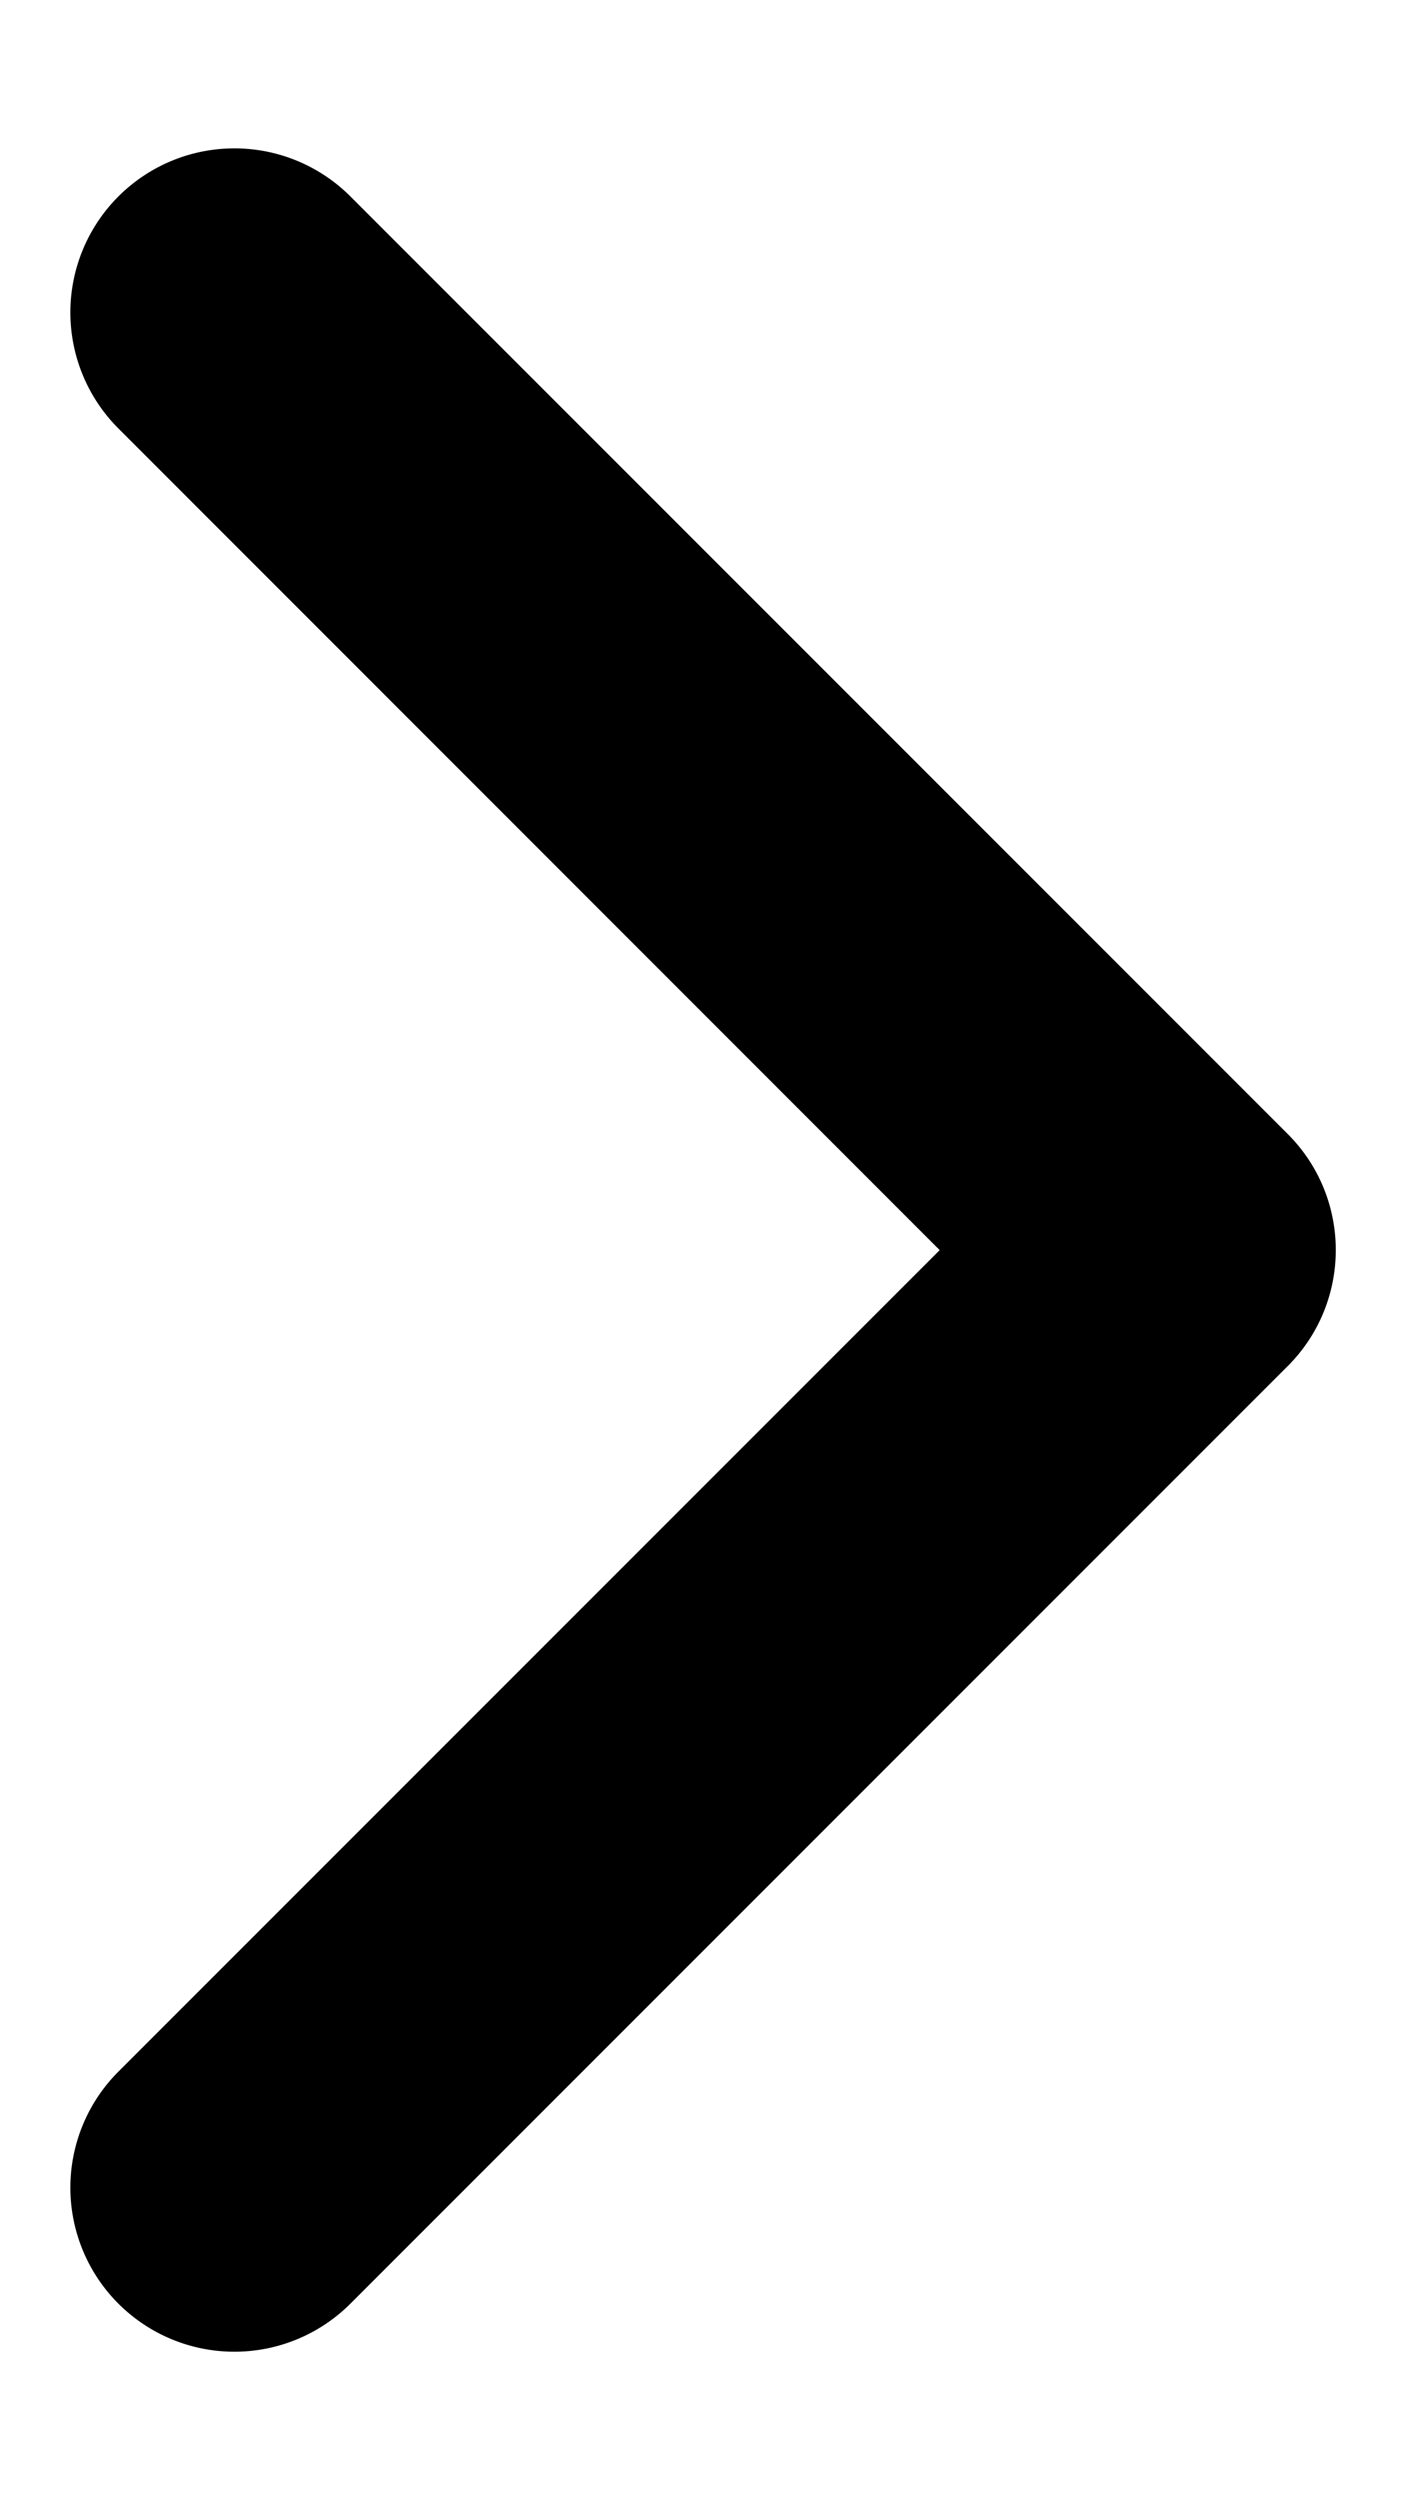 <svg viewBox="0 0 9 16" aria-hidden="true" focusable="false" fill="none" xmlns="http://www.w3.org/2000/svg"><path d="m8.243 8.742-6 6a1.05 1.05 0 1 1-1.485-1.485L6.015 8 .758 2.742a1.05 1.05 0 1 1 1.485-1.485l6 6c.41.41.41 1.075 0 1.485Z" fill="currentColor"/></svg>
